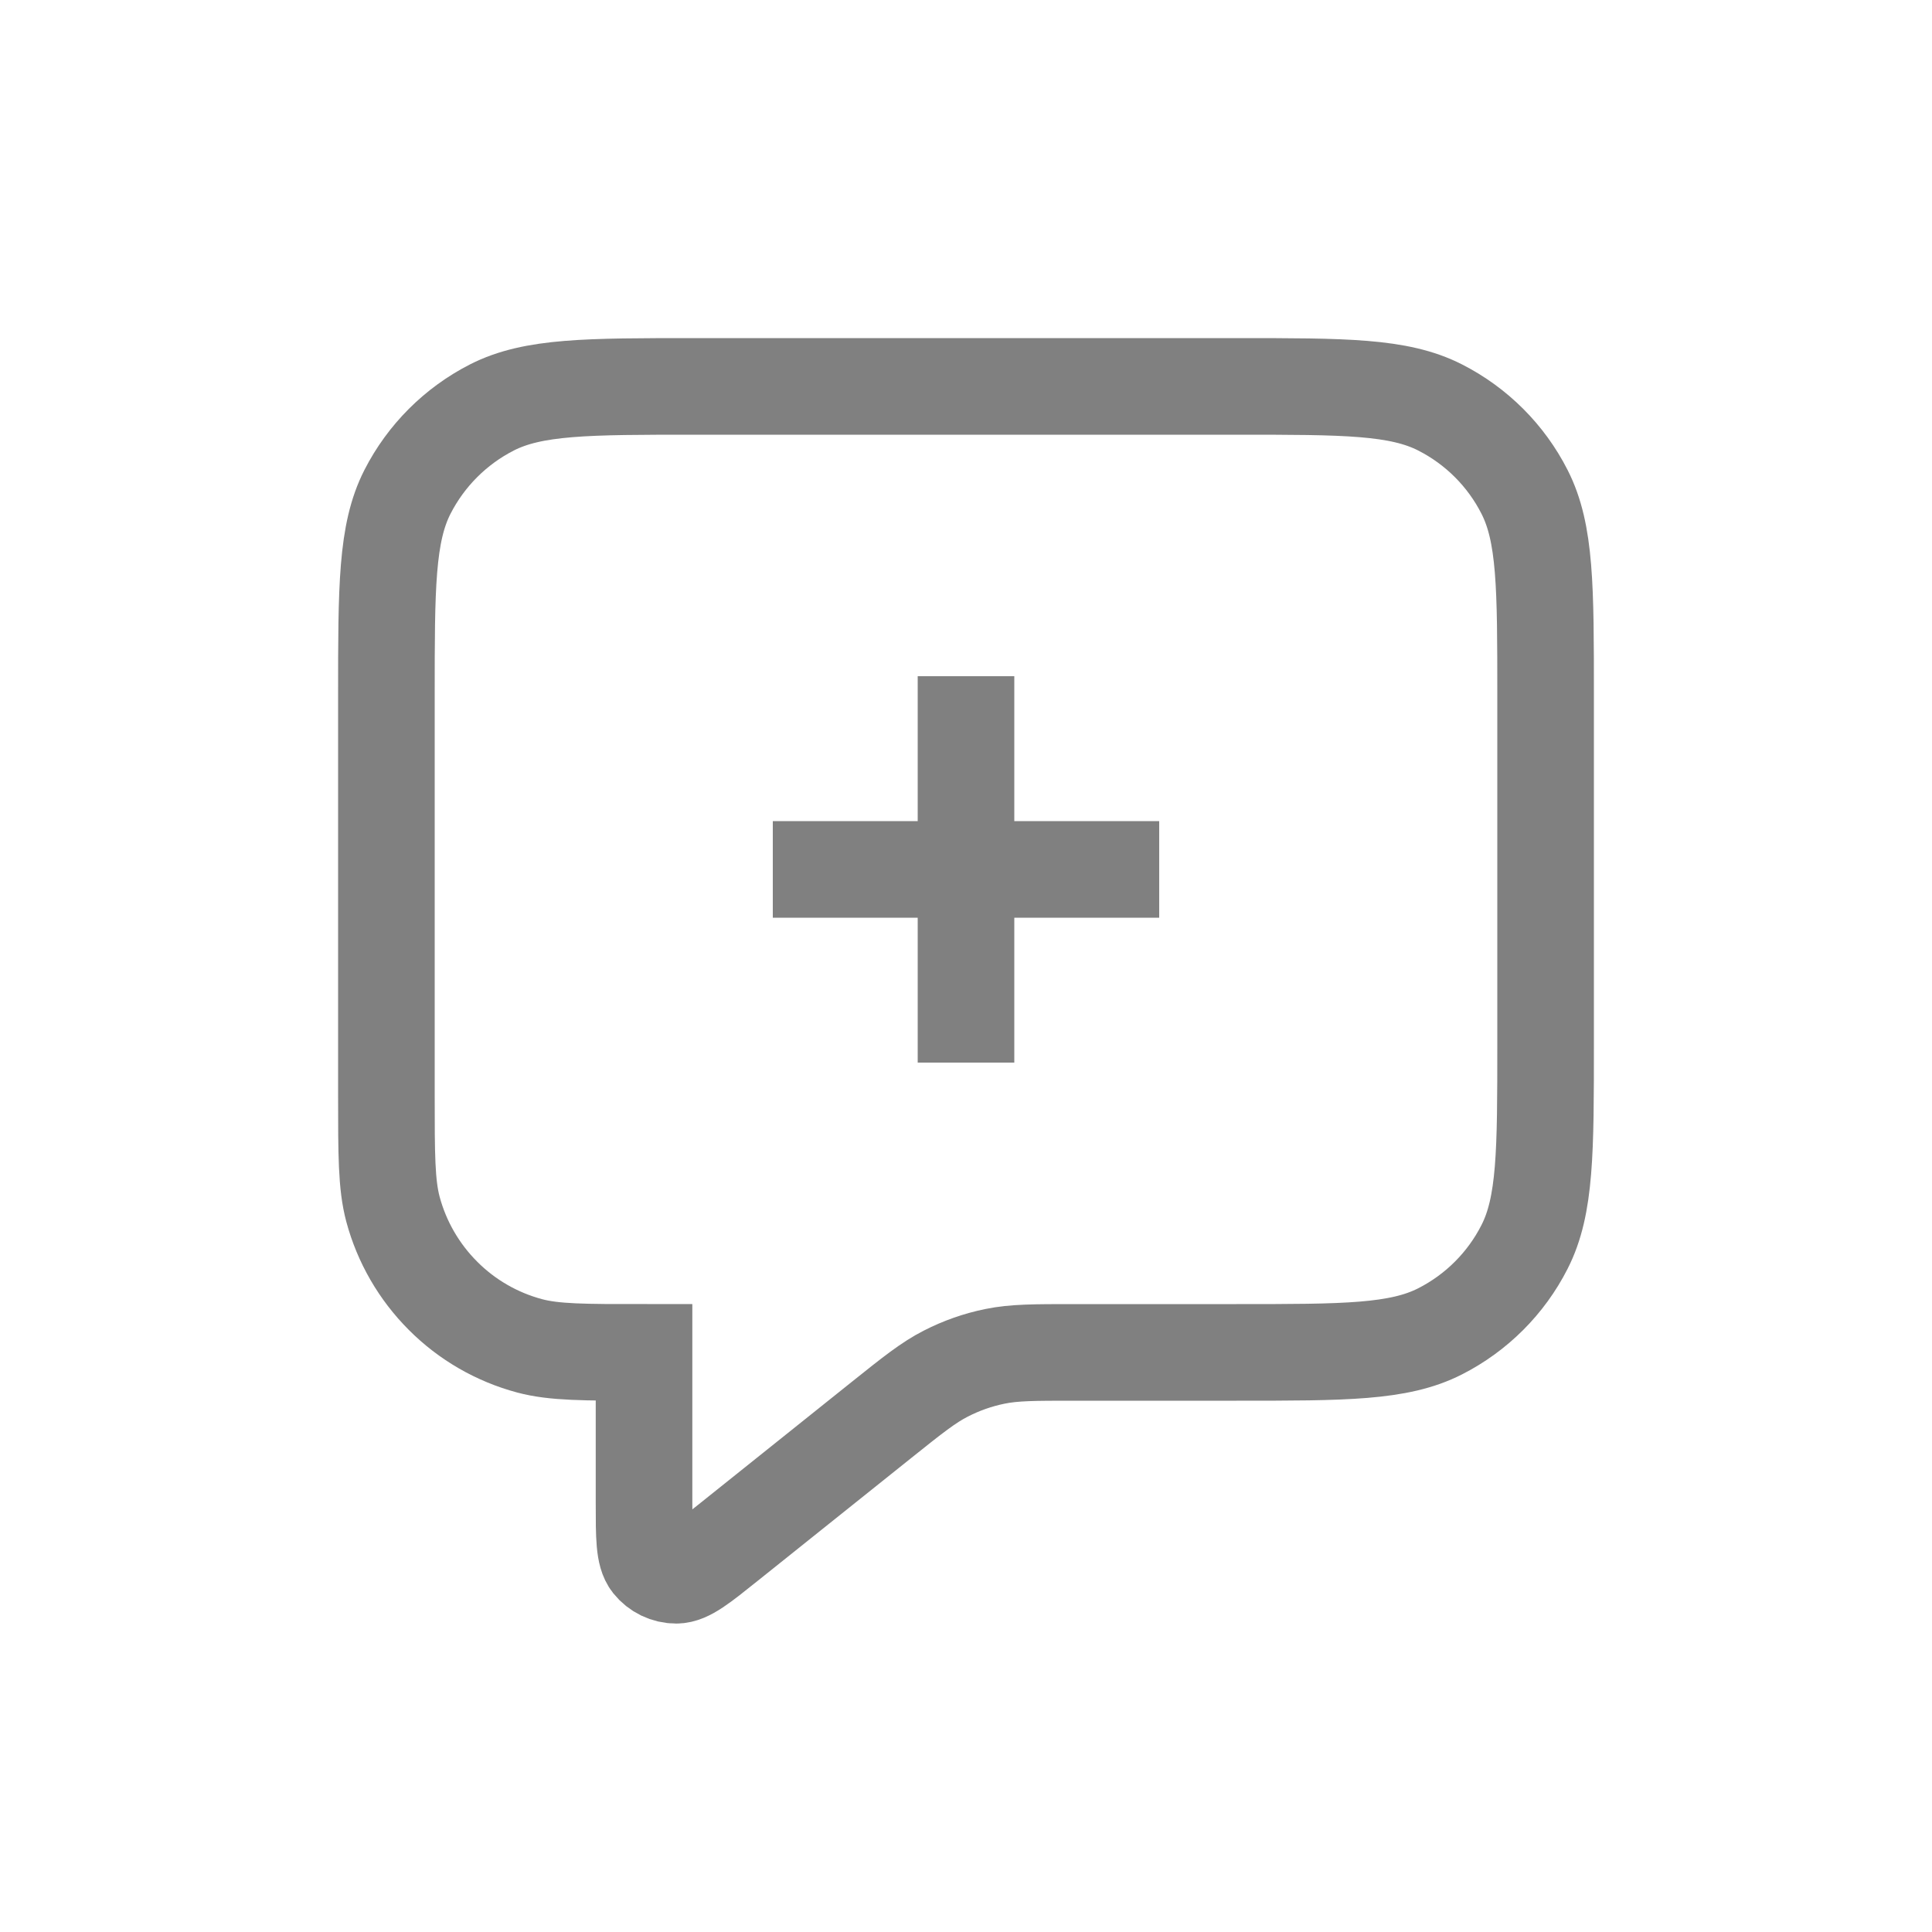 <svg width="20" height="20" viewBox="0 0 20 20" fill="none" xmlns="http://www.w3.org/2000/svg">
<path d="M10 11V7M8 9H12M6.667 14V15.557C6.667 15.912 6.667 16.09 6.739 16.181C6.803 16.261 6.899 16.307 7 16.307C7.117 16.307 7.256 16.195 7.533 15.973L9.123 14.701C9.448 14.441 9.611 14.311 9.792 14.219C9.952 14.137 10.122 14.077 10.299 14.041C10.499 14 10.706 14 11.123 14H12.8C13.92 14 14.48 14 14.908 13.782C15.285 13.59 15.591 13.284 15.782 12.908C16 12.48 16 11.92 16 10.8V7.2C16 6.08 16 5.52 15.782 5.092C15.591 4.716 15.285 4.41 14.908 4.218C14.48 4 13.92 4 12.8 4H7.2C6.08 4 5.52 4 5.092 4.218C4.716 4.41 4.41 4.716 4.218 5.092C4 5.52 4 6.08 4 7.2V11.333C4 11.953 4 12.263 4.068 12.518C4.159 12.857 4.338 13.166 4.586 13.414C4.834 13.663 5.143 13.841 5.482 13.932C5.737 14 6.047 14 6.667 14Z" stroke="#808080" strokeWidth="1.5" strokeLinecap="round" strokeLinejoin="round"/>
</svg>
